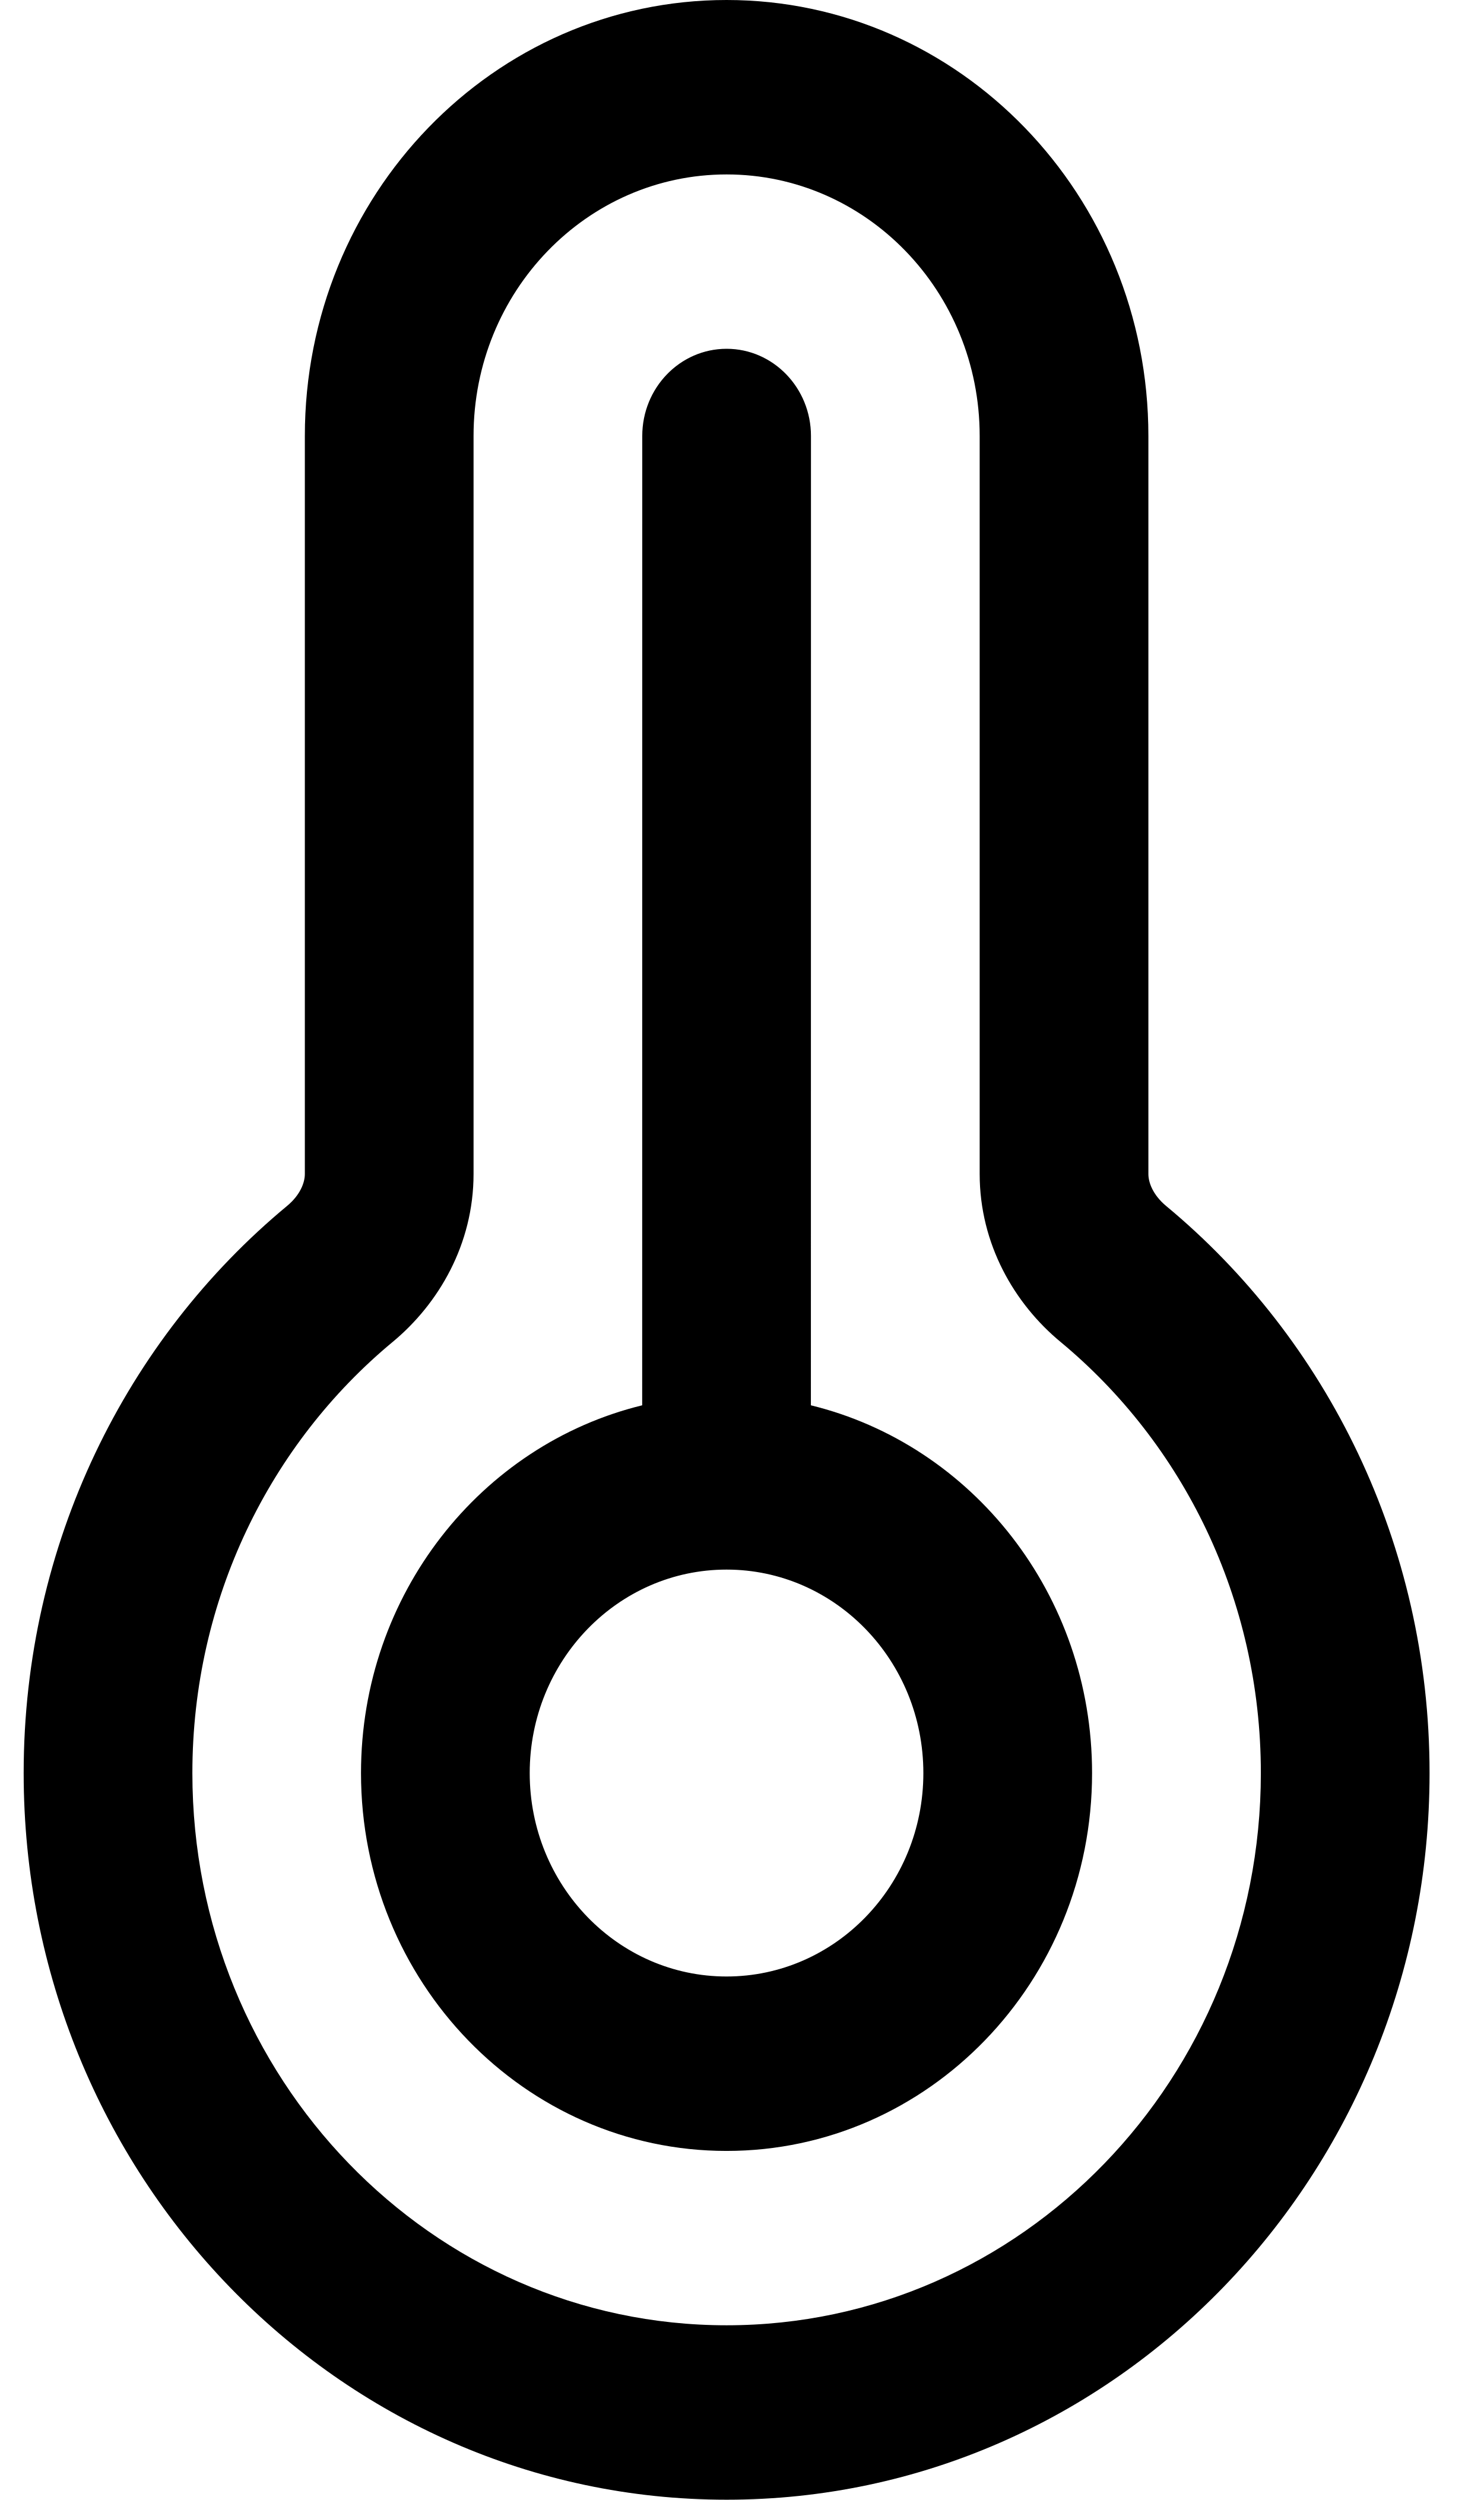 <svg width="19" height="32" viewBox="0 0 19 32" xmlns="http://www.w3.org/2000/svg">
    <path fill-rule="evenodd" clip-rule="evenodd"
          d="M3.903 5.581C3.903 2.499 6.32 0 9.303 0C12.285 0 14.703 2.499 14.703 5.581V15.029C14.703 15.137 14.76 15.296 14.93 15.438C16.984 17.141 18.303 19.76 18.303 22.698C18.303 27.835 14.273 32 9.303 32C4.332 32 0.303 27.835 0.303 22.698C0.303 19.76 1.621 17.141 3.675 15.438C3.846 15.296 3.903 15.137 3.903 15.029V5.581ZM9.303 2.233C7.513 2.233 6.063 3.732 6.063 5.581V15.029C6.063 15.928 5.616 16.691 5.027 17.179C3.462 18.477 2.463 20.466 2.463 22.698C2.463 26.602 5.525 29.767 9.303 29.767C13.08 29.767 16.143 26.602 16.143 22.698C16.143 20.466 15.144 18.477 13.579 17.179C12.989 16.691 12.543 15.928 12.543 15.029V5.581C12.543 3.732 11.092 2.233 9.303 2.233ZM9.303 4.465C9.899 4.465 10.383 4.965 10.383 5.581L10.382 17.99C12.446 18.494 13.982 20.41 13.982 22.698C13.982 25.369 11.887 27.535 9.302 27.535C6.718 27.535 4.622 25.369 4.622 22.698C4.622 20.41 6.158 18.494 8.222 17.99L8.223 5.581C8.223 4.965 8.706 4.465 9.303 4.465ZM9.302 20.093C7.911 20.093 6.782 21.259 6.782 22.698C6.782 24.136 7.911 25.302 9.302 25.302C10.694 25.302 11.822 24.136 11.822 22.698C11.822 21.259 10.694 20.093 9.302 20.093Z"
          />
</svg>
